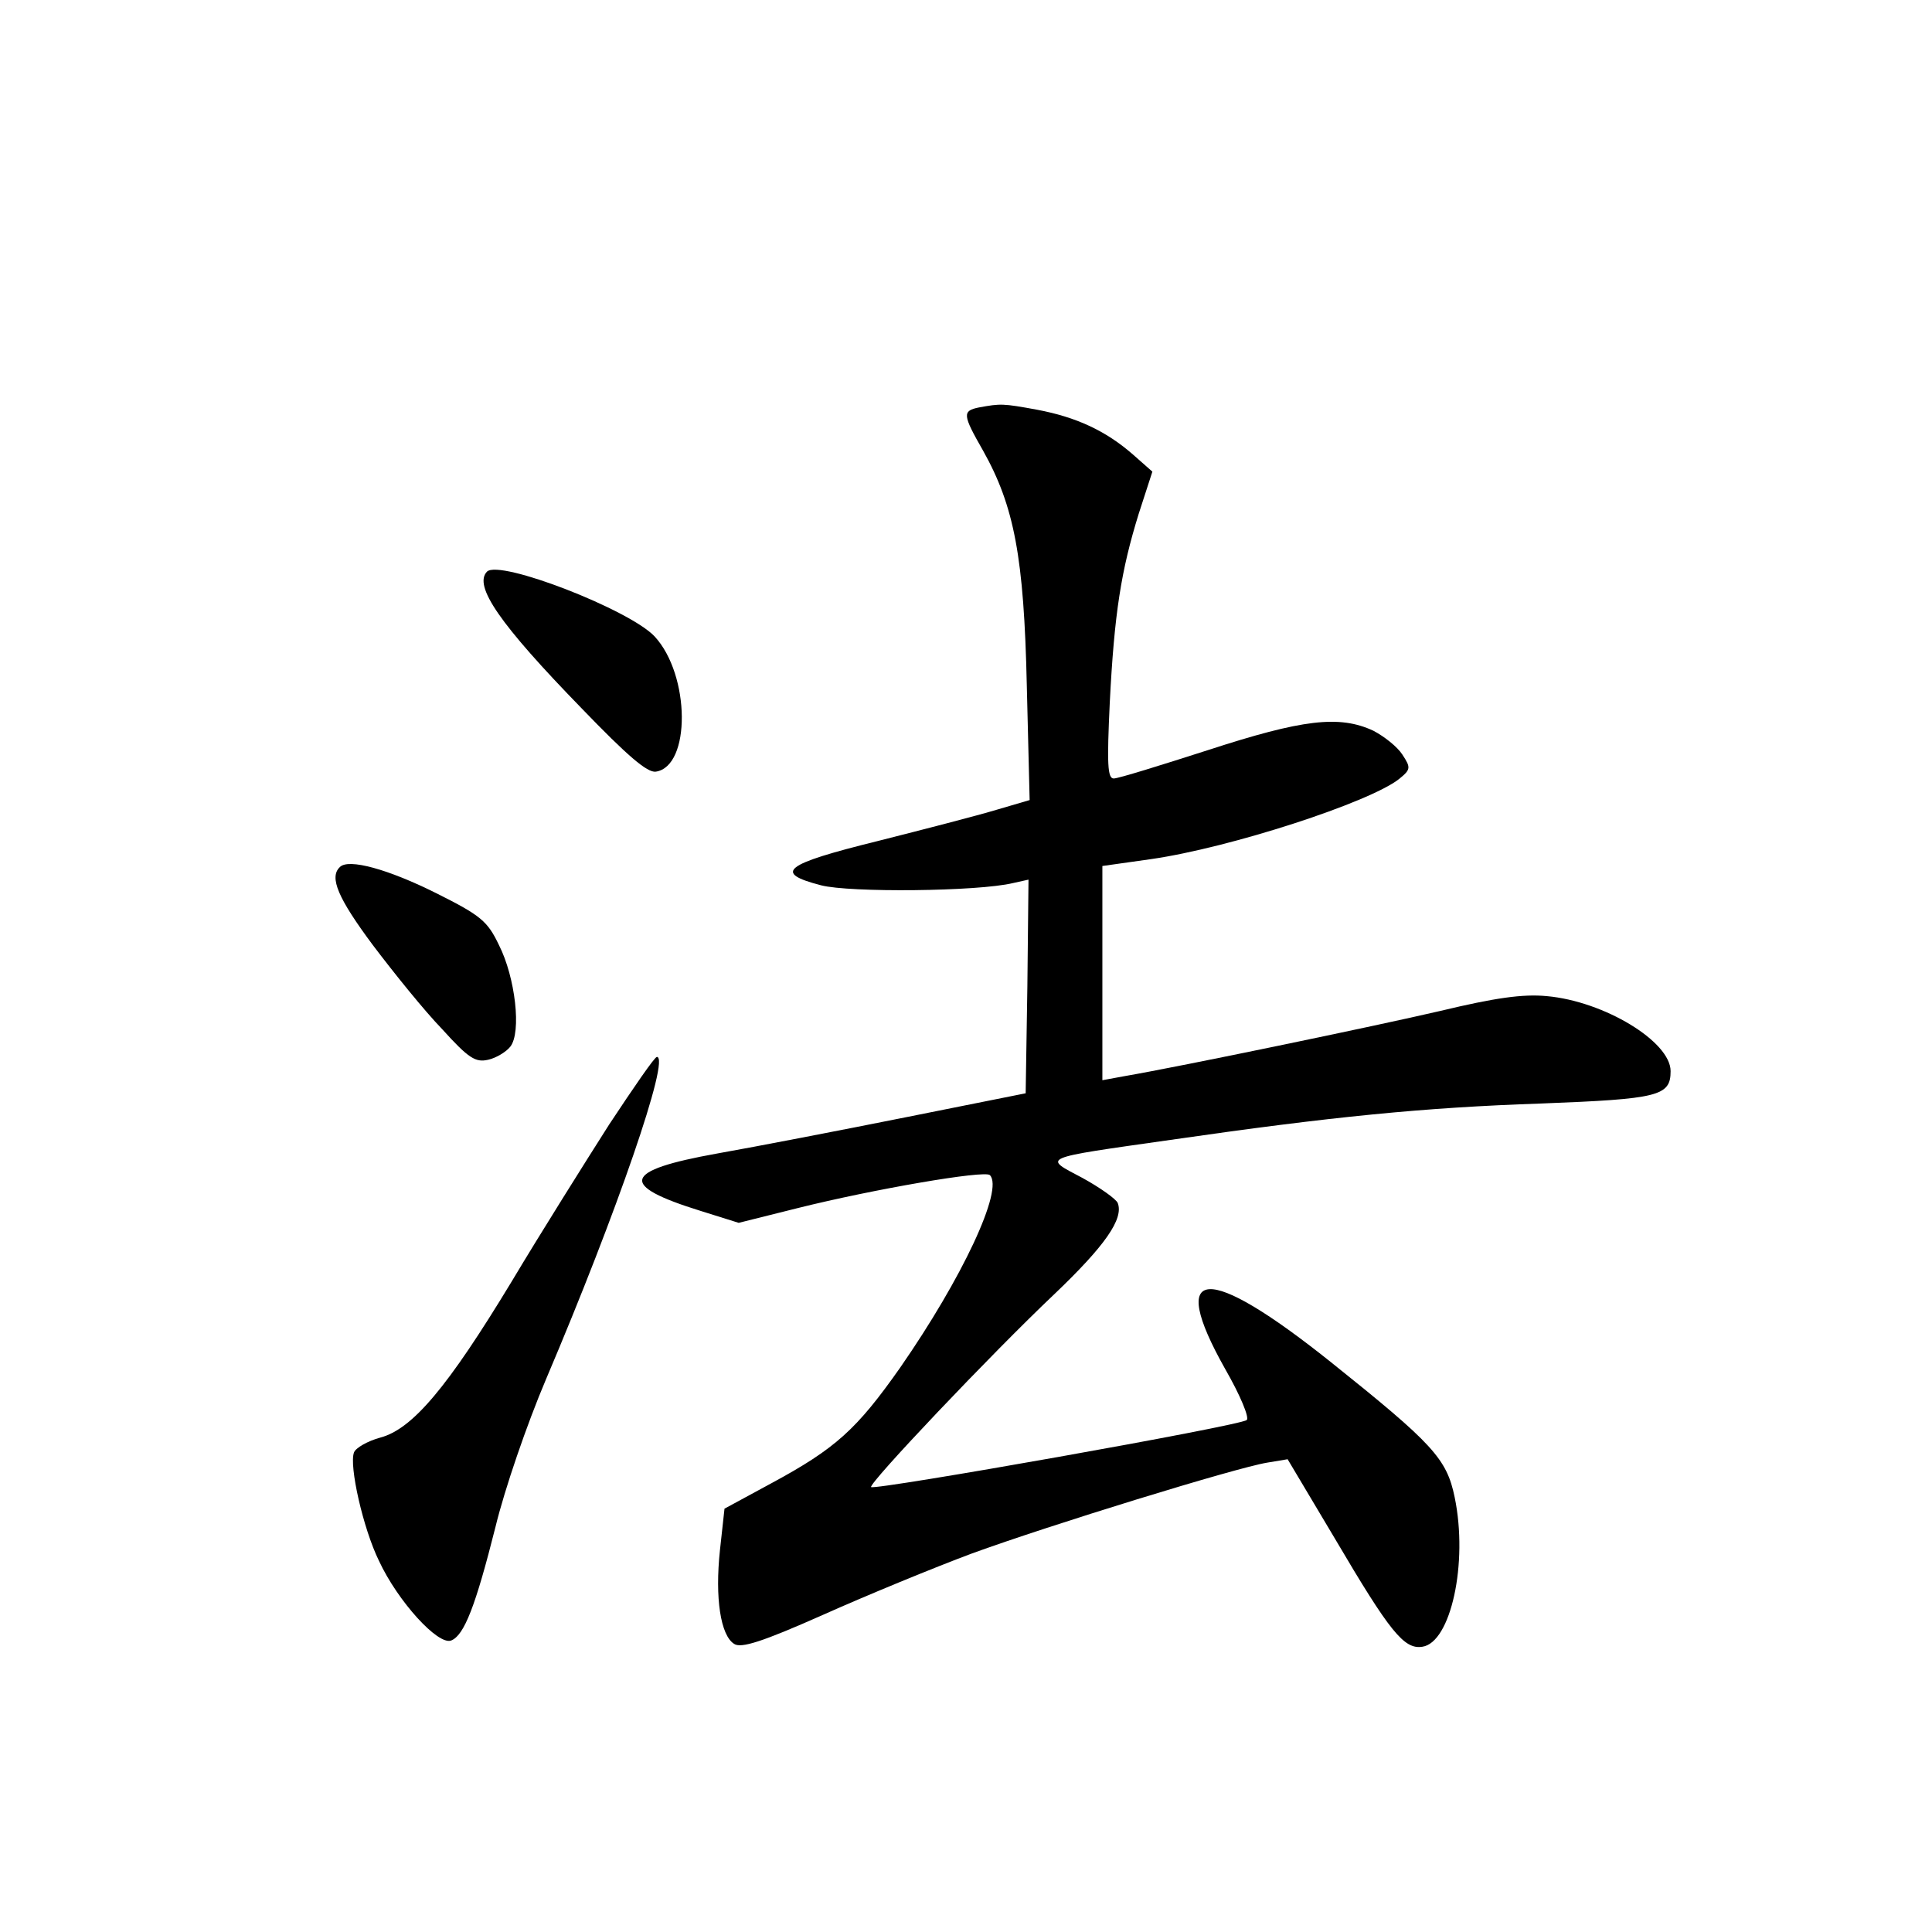 <?xml version="1.0" standalone="no"?>
<!DOCTYPE svg PUBLIC "-//W3C//DTD SVG 20010904//EN"
 "http://www.w3.org/TR/2001/REC-SVG-20010904/DTD/svg10.dtd">
<svg version="1.0" xmlns="http://www.w3.org/2000/svg"
 width="340pt" height="340pt" viewBox="0 0 340 340"
 preserveAspectRatio="xMidYMid meet">
<g transform="translate(0,340) scale(0.1,-0.1)"
fill="#000000" stroke="none">
<path d="M1723 2683 c-30 -6 -29 -13 7 -76 55 -98 72 -188 77 -413 l5 -202
-58 -17 c-33 -10 -126 -34 -209 -55 -166 -41 -185 -56 -100 -78 50 -13 276
-11 338 4 l27 6 -2 -188 -3 -188 -210 -42 c-115 -23 -265 -52 -333 -64 -167
-30 -174 -56 -29 -101 l67 -21 104 26 c132 33 329 67 338 58 25 -25 -49 -182
-158 -339 -76 -108 -113 -142 -226 -203 l-83 -45 -8 -73 c-9 -84 1 -150 25
-165 12 -8 48 3 156 51 76 34 195 83 262 108 137 50 465 151 520 160 l36 6 84
-141 c96 -163 121 -194 153 -189 50 7 81 147 57 263 -14 68 -38 94 -218 238
-219 175 -289 171 -186 -12 27 -47 43 -86 38 -90 -10 -10 -654 -124 -661 -118
-5 6 212 235 323 340 88 84 122 132 111 160 -3 7 -31 27 -62 44 -70 37 -77 34
155 67 284 41 446 57 652 64 207 8 228 13 228 57 0 52 -117 123 -218 132 -42
4 -91 -3 -187 -26 -116 -27 -458 -98 -557 -115 l-38 -7 0 189 0 188 85 12
c140 20 385 100 437 141 21 17 21 20 6 43 -9 14 -32 32 -51 42 -60 28 -125 20
-291 -34 -84 -27 -158 -50 -166 -50 -11 0 -12 26 -7 133 8 158 20 233 51 333
l24 74 -34 30 c-48 42 -100 66 -169 79 -60 11 -64 11 -102 4z"/>
<path d="M857 2394 c-24 -25 22 -92 167 -241 80 -83 115 -113 130 -111 62 9
61 170 -2 238 -44 47 -273 136 -295 114z"/>
<path d="M598 1874 c-19 -18 -3 -55 58 -137 37 -49 91 -116 122 -148 47 -52
59 -59 81 -54 14 3 32 14 39 23 20 25 9 122 -20 179 -20 42 -32 52 -110 91
-84 42 -155 62 -170 46z"/>
<path d="M1072 1421 c-42 -66 -120 -190 -172 -277 -112 -185 -174 -259 -231
-274 -22 -6 -43 -18 -46 -26 -9 -23 16 -134 44 -191 33 -71 104 -149 127 -140
23 9 43 61 78 200 16 66 55 180 89 260 125 294 219 567 195 567 -4 0 -41 -54
-84 -119z"/>
</g>
</svg>
